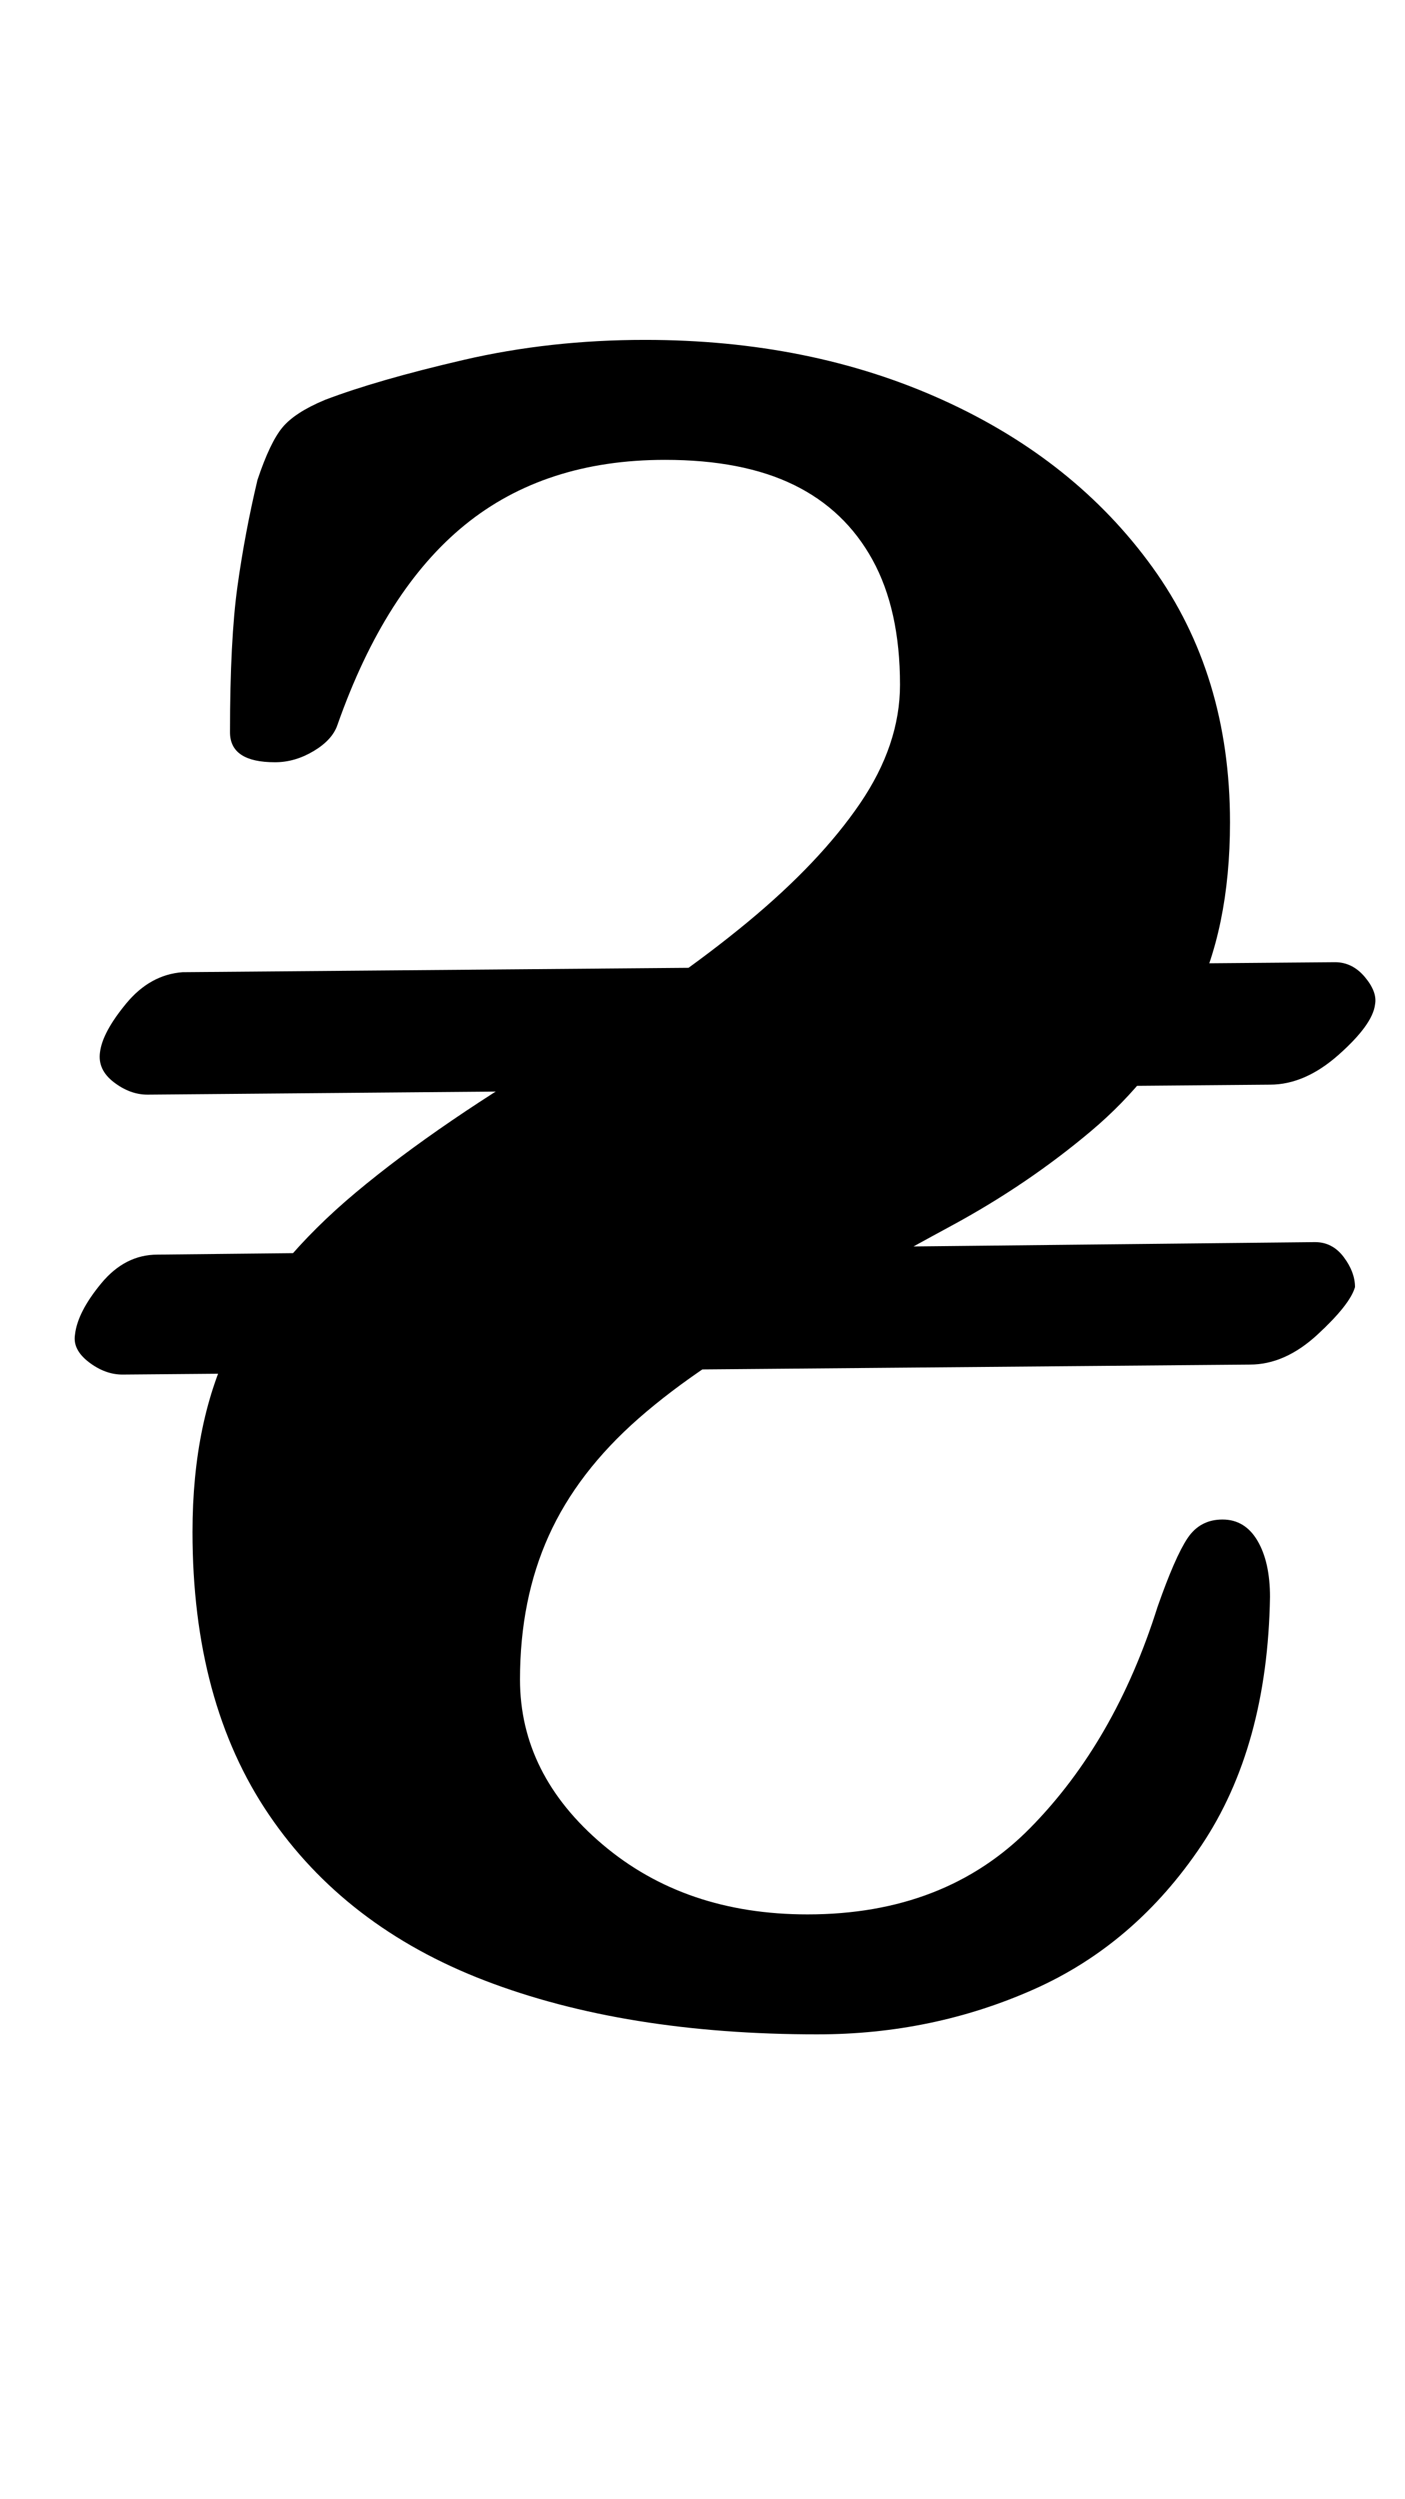 <?xml version="1.0" standalone="no"?>
<!DOCTYPE svg PUBLIC "-//W3C//DTD SVG 1.1//EN" "http://www.w3.org/Graphics/SVG/1.1/DTD/svg11.dtd" >
<svg xmlns="http://www.w3.org/2000/svg" xmlns:xlink="http://www.w3.org/1999/xlink" version="1.1" viewBox="-10 0 562 1000">
  <g transform="matrix(1 0 0 -1 0 800)">
   <path fill="currentColor"
d="M317 -14q-77 0 -133 21.5t-86.5 66.5t-30.5 113q0 45 16 76.5t49.5 59.5t86.5 59q41 25 70 49t45 47.5t16 47.5q0 30 -11 50t-31.5 30t-51.5 10q-48 0 -80 -26t-51 -80q-2 -6 -9.5 -10.5t-15.5 -4.5q-18 0 -18 12q0 37 3 58.5t8 42.5q5 15 10 21t17 11q21 8 55.5 16
t72.5 8q66 0 119 -24t84 -67t31 -102q0 -43 -15 -72.5t-40.5 -51t-56 -38t-61.5 -34.5q-39 -21 -63.5 -42.5t-36 -47t-11.5 -57.5q0 -38 33 -66t82 -28q55 0 89 34.5t51 88.5q7 20 12 27.5t14 7.5t14 -8.5t5 -22.5q-1 -60 -27.5 -99.5t-67 -57.5t-86.5 -18zM39 250
q-7 0 -13.5 5t-5.5 11q1 9 10.5 20.5t22.5 11.5l463 5q7 0 11.5 -6t4.5 -12q-2 -7 -15 -19t-27 -12zM49 362q-7 0 -13.5 5t-5.5 12q1 8 10.5 19.5t22.5 12.5l461 4q7 0 12 -6t4 -11q-1 -8 -14.5 -20t-27.5 -12z" />
  </g>

</svg>
